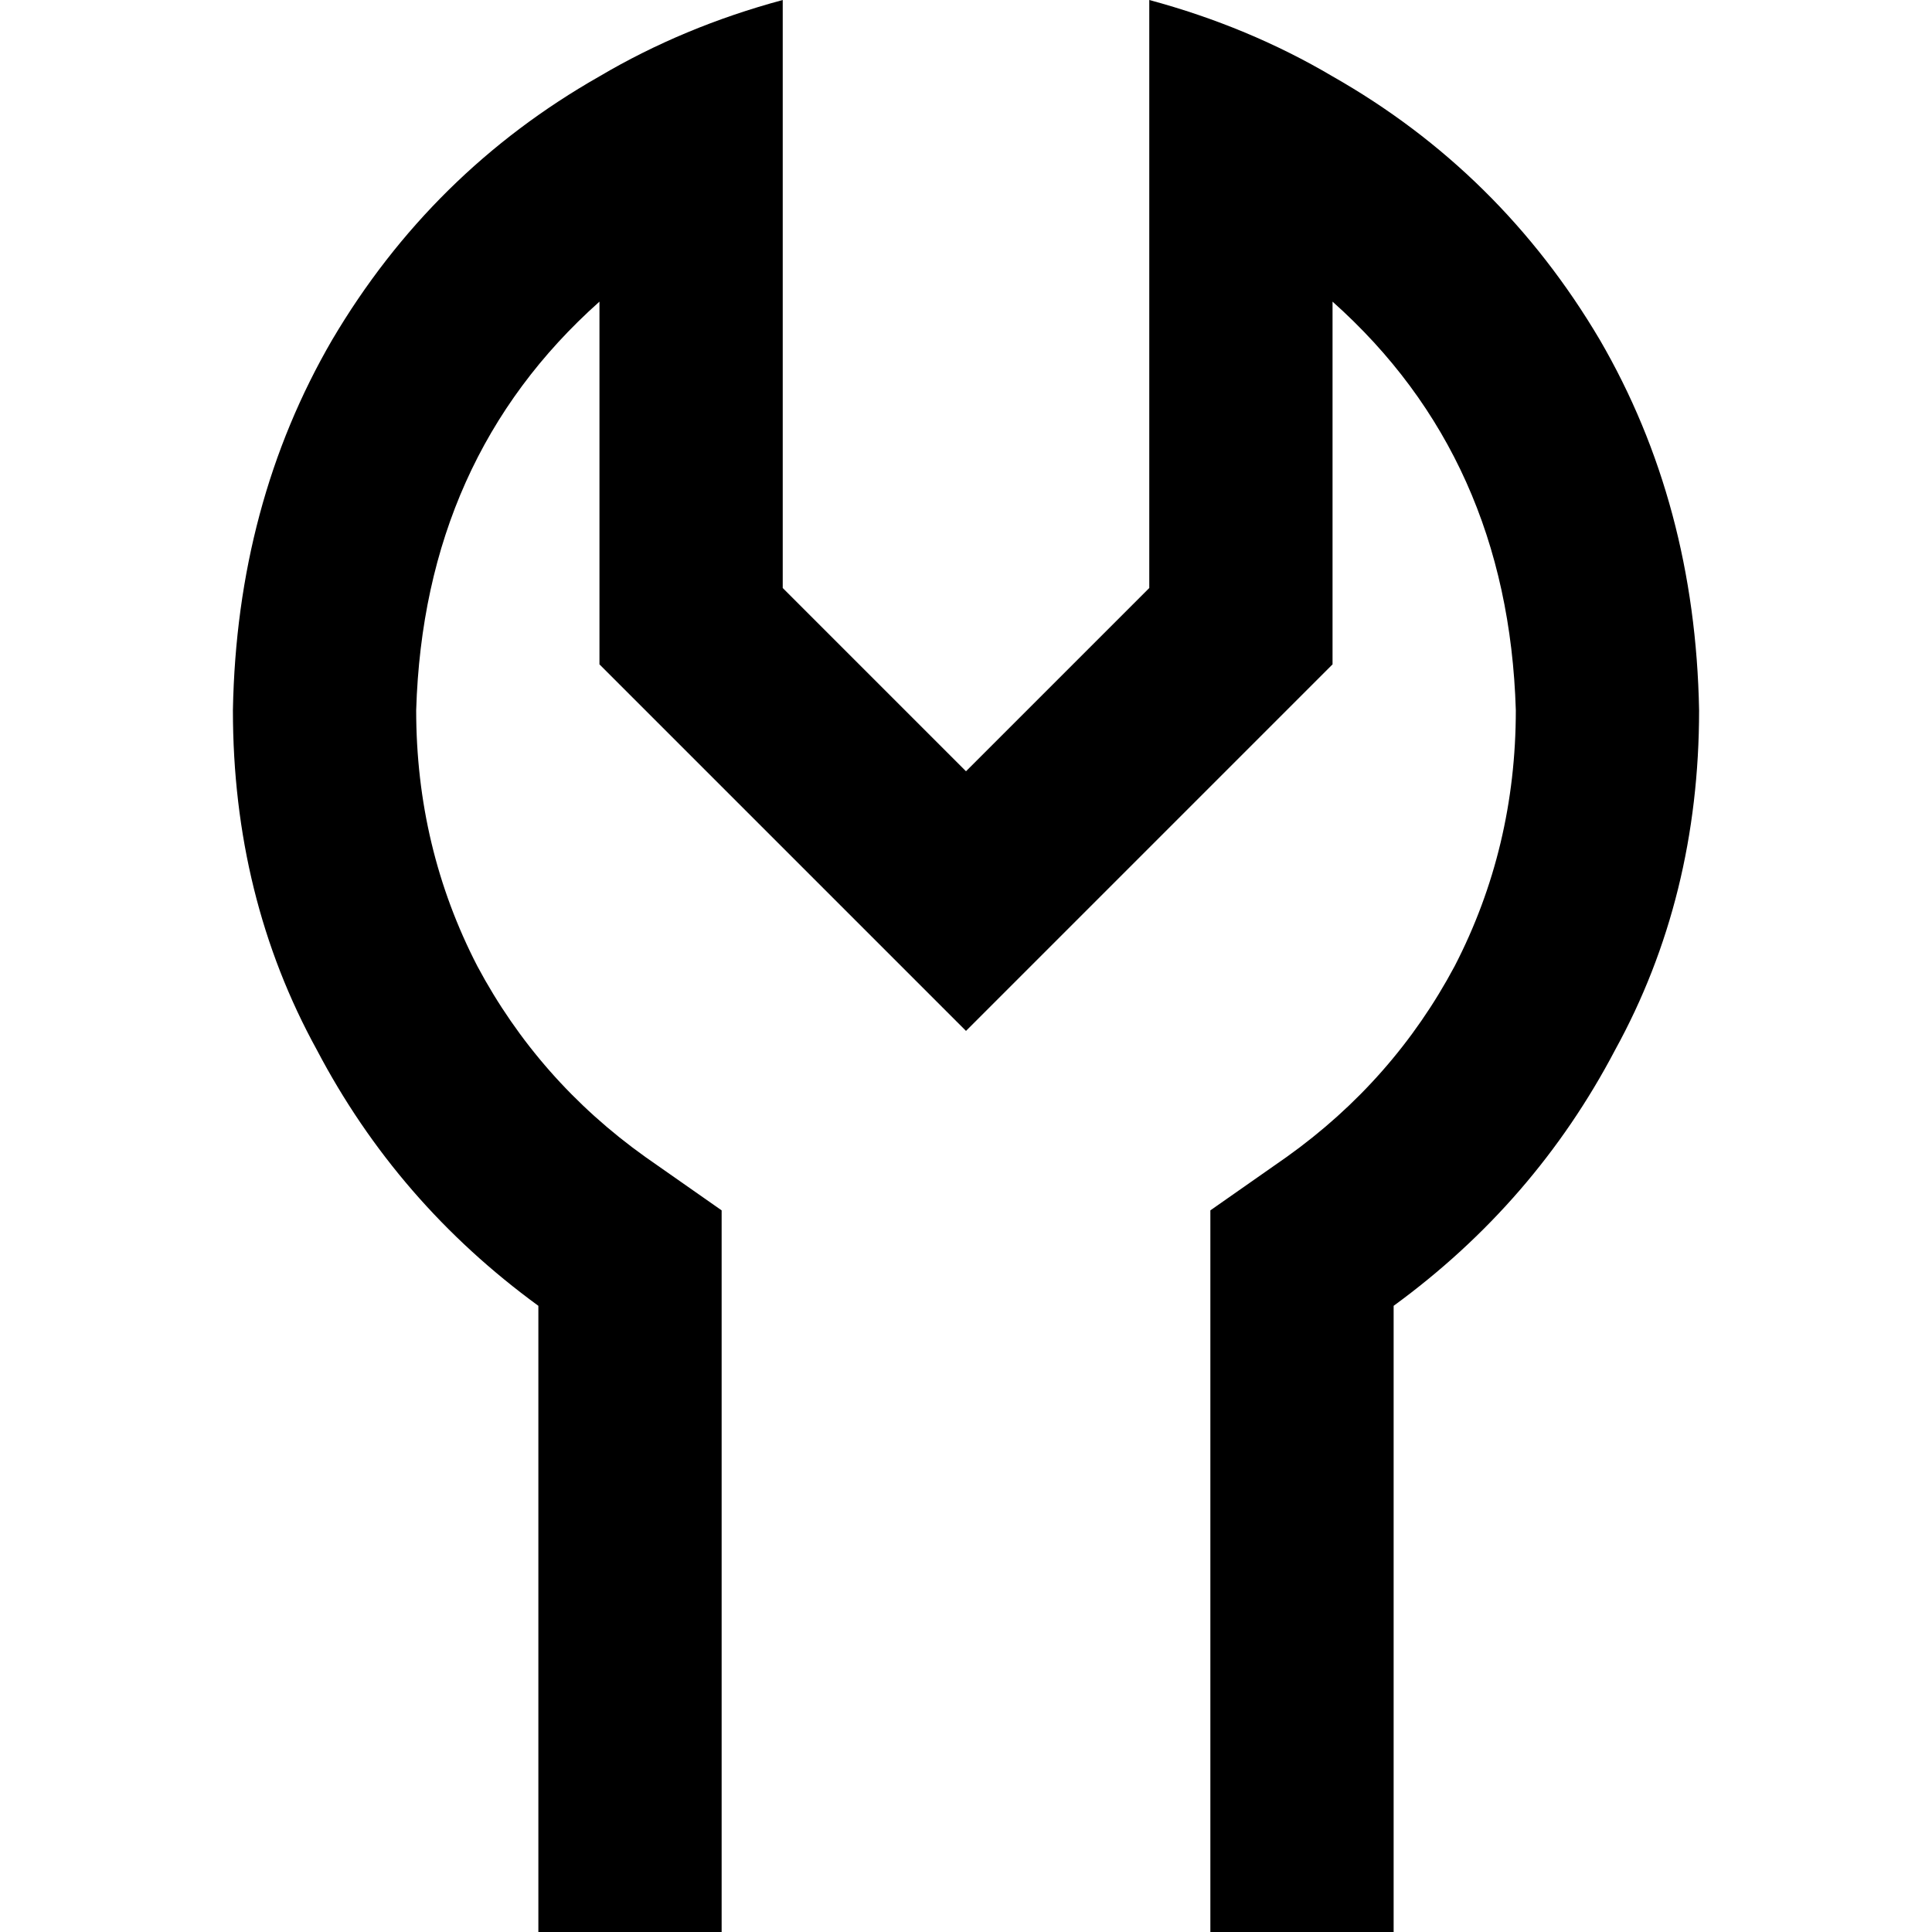 <svg xmlns="http://www.w3.org/2000/svg" viewBox="0 0 512 512">
  <path d="M 338.972 190.229 L 353.138 176.063 L 353.138 155.826 L 353.138 79.937 Q 399.684 121.423 401.708 188.206 Q 401.708 224.632 385.518 256 Q 369.328 286.356 340.996 306.593 L 320.759 320.759 L 320.759 346.055 L 320.759 414.862 L 320.759 463.431 L 320.759 512 L 369.328 512 L 369.328 463.431 L 369.328 346.055 Q 406.767 318.735 428.016 278.261 Q 450.277 237.787 450.277 188.206 Q 449.265 133.565 423.968 90.055 Q 397.66 45.534 353.138 20.237 Q 330.877 7.083 304.569 0 L 304.569 50.593 L 304.569 155.826 L 290.403 169.992 L 256 204.395 L 221.597 169.992 L 207.431 155.826 L 207.431 50.593 L 207.431 0 Q 181.123 7.083 158.862 20.237 Q 114.34 45.534 88.032 90.055 Q 62.735 133.565 61.723 188.206 Q 61.723 237.787 83.984 278.261 Q 105.233 318.735 142.672 346.055 L 142.672 463.431 L 142.672 512 L 191.241 512 L 191.241 463.431 L 191.241 414.862 L 191.241 346.055 L 191.241 320.759 L 171.004 306.593 Q 142.672 286.356 126.482 256 Q 110.292 224.632 110.292 188.206 Q 112.316 121.423 158.862 79.937 L 158.862 155.826 L 158.862 176.063 L 173.028 190.229 L 221.597 238.798 L 256 273.202 L 290.403 238.798 L 338.972 190.229 L 338.972 190.229 Z" />
</svg>